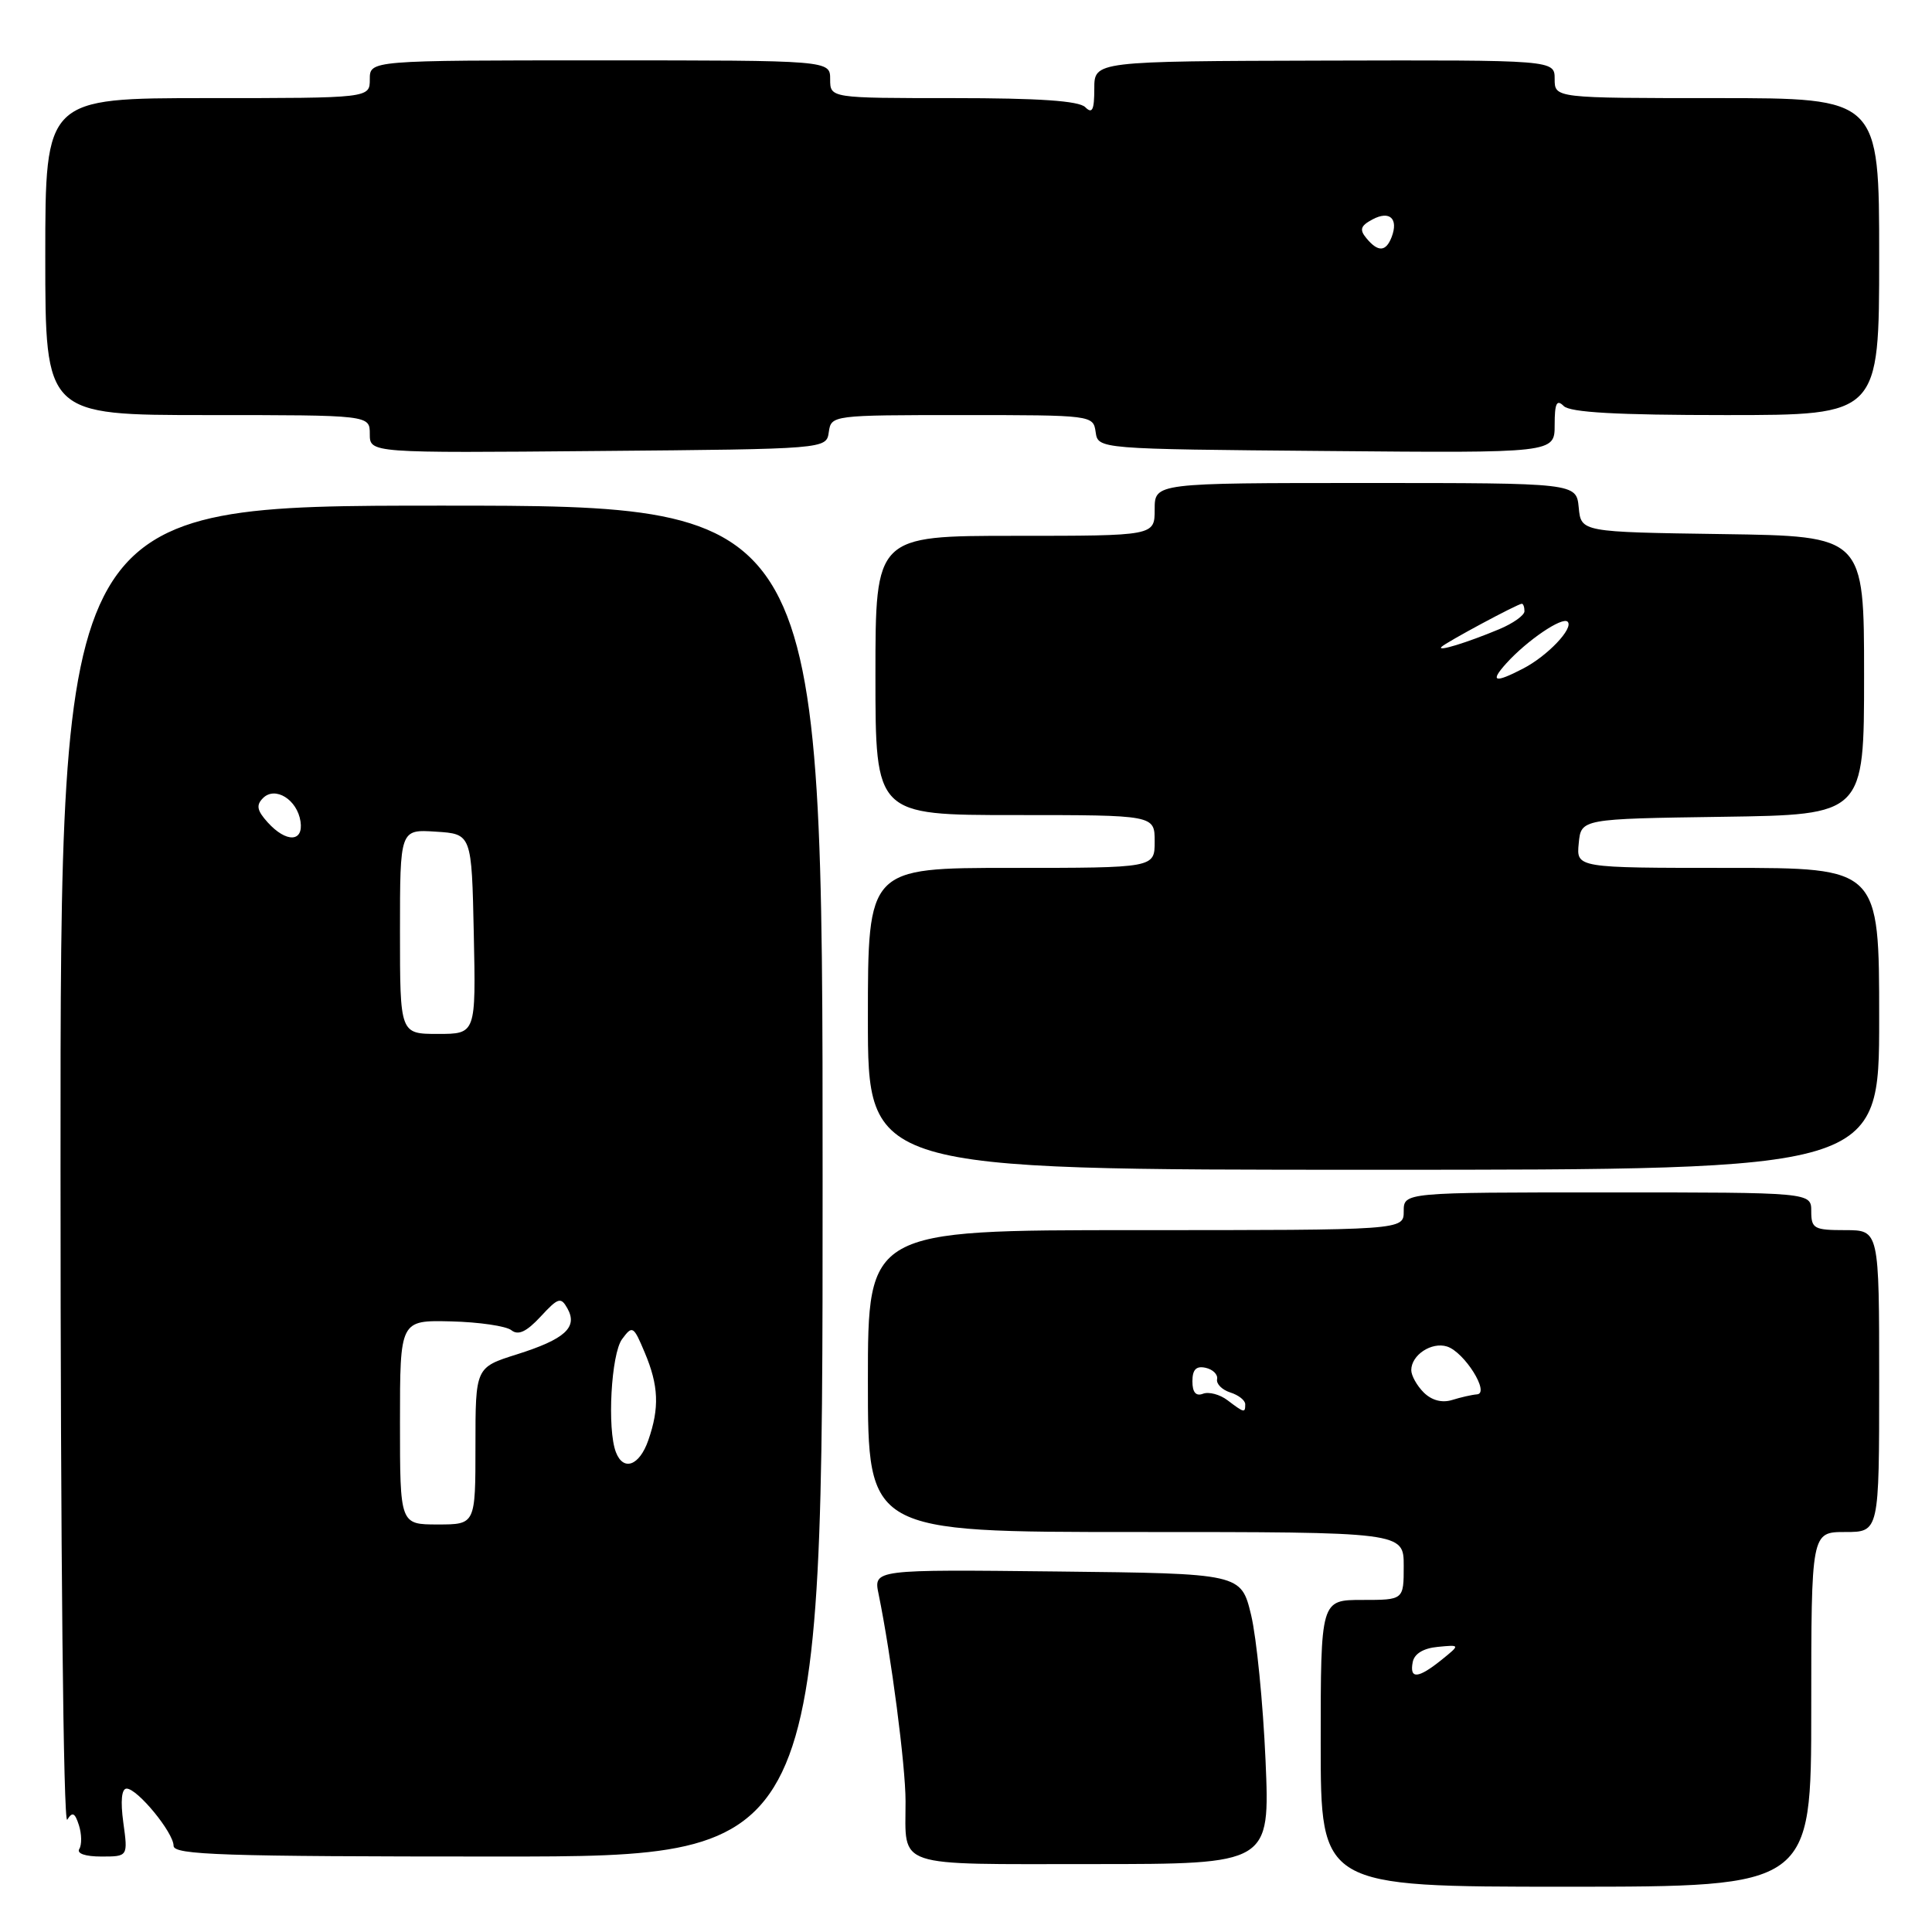 <?xml version="1.0" encoding="UTF-8" standalone="no"?>
<!DOCTYPE svg PUBLIC "-//W3C//DTD SVG 1.1//EN" "http://www.w3.org/Graphics/SVG/1.1/DTD/svg11.dtd" >
<svg xmlns="http://www.w3.org/2000/svg" xmlns:xlink="http://www.w3.org/1999/xlink" version="1.1" viewBox="0 0 256 256">
 <g >
 <path fill="currentColor"
d=" M 240.00 226.50 C 240.00 203.00 240.00 203.00 244.50 203.00 C 249.00 203.00 249.00 203.00 249.00 183.00 C 249.00 163.00 249.00 163.00 244.50 163.00 C 240.37 163.00 240.00 162.80 240.00 160.50 C 240.00 158.00 240.00 158.00 213.00 158.00 C 186.00 158.00 186.00 158.00 186.00 160.50 C 186.00 163.00 186.00 163.00 150.50 163.00 C 115.00 163.00 115.00 163.00 115.00 183.00 C 115.00 203.00 115.00 203.00 150.50 203.00 C 186.00 203.00 186.00 203.00 186.00 207.50 C 186.00 212.00 186.00 212.00 180.50 212.00 C 175.00 212.00 175.00 212.00 175.00 231.00 C 175.00 250.00 175.00 250.00 207.50 250.00 C 240.00 250.00 240.00 250.00 240.00 226.50 Z  M 167.69 233.25 C 167.36 225.69 166.50 217.03 165.78 214.00 C 164.45 208.50 164.45 208.50 140.10 208.23 C 115.74 207.96 115.74 207.96 116.42 211.23 C 118.08 219.33 119.99 233.96 119.99 238.67 C 120.00 247.61 118.20 247.00 144.75 247.00 C 168.28 247.00 168.28 247.00 167.69 233.25 Z  M 16.34 241.50 C 15.95 238.64 16.11 237.00 16.78 237.00 C 18.21 237.00 23.00 242.83 23.00 244.58 C 23.00 245.79 29.47 246.00 66.00 246.00 C 109.00 246.00 109.00 246.00 109.00 156.50 C 109.00 67.00 109.00 67.00 58.50 67.00 C 8.00 67.00 8.00 67.00 8.02 154.75 C 8.02 205.31 8.40 241.91 8.91 241.12 C 9.59 240.03 9.93 240.19 10.46 241.86 C 10.83 243.03 10.85 244.44 10.51 244.99 C 10.13 245.60 11.30 246.00 13.42 246.00 C 16.96 246.00 16.96 246.00 16.34 241.50 Z  M 249.00 135.00 C 249.00 115.00 249.00 115.00 228.94 115.00 C 208.87 115.00 208.87 115.00 209.19 111.75 C 209.50 108.50 209.50 108.50 228.25 108.23 C 247.00 107.96 247.00 107.96 247.00 89.50 C 247.00 71.04 247.00 71.04 228.25 70.77 C 209.50 70.50 209.50 70.50 209.19 67.25 C 208.87 64.00 208.87 64.00 180.94 64.00 C 153.00 64.00 153.00 64.00 153.00 67.50 C 153.00 71.00 153.00 71.00 134.50 71.00 C 116.00 71.00 116.00 71.00 116.00 89.50 C 116.00 108.00 116.00 108.00 134.50 108.00 C 153.00 108.00 153.00 108.00 153.00 111.50 C 153.00 115.00 153.00 115.00 134.00 115.00 C 115.00 115.00 115.00 115.00 115.00 135.00 C 115.00 155.00 115.00 155.00 182.00 155.00 C 249.00 155.00 249.00 155.00 249.00 135.00 Z  M 109.82 57.25 C 110.14 55.02 110.26 55.00 127.50 55.00 C 144.74 55.00 144.86 55.02 145.18 57.25 C 145.50 59.50 145.50 59.50 175.75 59.76 C 206.00 60.03 206.00 60.03 206.00 56.31 C 206.00 53.43 206.27 52.87 207.20 53.80 C 208.05 54.65 214.24 55.00 228.70 55.00 C 249.00 55.00 249.00 55.00 249.00 34.00 C 249.00 13.00 249.00 13.00 227.50 13.00 C 206.00 13.00 206.00 13.00 206.00 10.47 C 206.00 7.95 206.00 7.95 175.50 8.03 C 145.00 8.11 145.00 8.11 145.00 11.75 C 145.00 14.59 144.73 15.13 143.80 14.20 C 142.96 13.36 137.64 13.00 126.30 13.00 C 110.00 13.00 110.00 13.00 110.00 10.50 C 110.00 8.00 110.00 8.00 79.50 8.00 C 49.00 8.00 49.00 8.00 49.00 10.50 C 49.00 13.00 49.00 13.00 27.50 13.00 C 6.00 13.00 6.00 13.00 6.00 34.00 C 6.00 55.00 6.00 55.00 27.50 55.00 C 49.00 55.00 49.00 55.00 49.00 57.51 C 49.00 60.03 49.00 60.03 79.25 59.76 C 109.50 59.50 109.50 59.50 109.82 57.25 Z  M 187.19 220.25 C 187.40 219.13 188.60 218.40 190.51 218.22 C 193.50 217.93 193.50 217.93 191.00 219.95 C 187.91 222.43 186.75 222.53 187.19 220.25 Z  M 162.65 185.54 C 161.64 184.77 160.17 184.38 159.40 184.68 C 158.46 185.04 158.00 184.49 158.00 183.03 C 158.00 181.48 158.50 180.96 159.75 181.24 C 160.71 181.45 161.40 182.13 161.27 182.75 C 161.14 183.37 161.93 184.16 163.02 184.51 C 164.11 184.85 165.00 185.55 165.00 186.07 C 165.00 187.25 164.88 187.23 162.65 185.54 Z  M 188.65 184.51 C 187.74 183.60 187.00 182.27 187.00 181.55 C 187.00 179.55 189.69 177.77 191.74 178.42 C 194.04 179.15 197.47 184.62 195.71 184.76 C 195.04 184.81 193.55 185.15 192.40 185.51 C 191.06 185.92 189.70 185.55 188.65 184.51 Z  M 53.00 188.47 C 53.00 174.93 53.00 174.93 59.75 175.09 C 63.46 175.18 67.07 175.71 67.76 176.26 C 68.67 176.98 69.75 176.48 71.63 174.46 C 73.97 171.93 74.32 171.82 75.19 173.38 C 76.59 175.88 74.86 177.45 68.49 179.46 C 63.00 181.19 63.00 181.19 63.00 191.59 C 63.00 202.00 63.00 202.00 58.00 202.00 C 53.00 202.00 53.00 202.00 53.00 188.47 Z  M 81.61 192.42 C 80.43 189.36 80.98 179.40 82.43 177.44 C 83.80 175.59 83.94 175.67 85.43 179.22 C 87.28 183.60 87.40 186.55 85.90 190.85 C 84.73 194.22 82.60 195.00 81.61 192.42 Z  M 53.00 123.45 C 53.00 109.89 53.00 109.89 57.75 110.20 C 62.50 110.50 62.50 110.50 62.78 123.75 C 63.06 137.00 63.06 137.00 58.03 137.00 C 53.00 137.00 53.00 137.00 53.00 123.45 Z  M 35.48 108.98 C 34.05 107.40 33.91 106.69 34.85 105.75 C 36.47 104.13 39.39 105.96 39.82 108.85 C 40.23 111.61 37.92 111.67 35.48 108.98 Z  M 199.60 87.89 C 202.35 84.85 207.02 81.68 207.72 82.38 C 208.56 83.23 205.04 86.93 201.80 88.60 C 198.02 90.56 197.38 90.35 199.60 87.89 Z  M 191.00 85.72 C 191.56 85.13 201.11 80.00 201.65 80.00 C 201.84 80.00 202.00 80.44 202.00 80.99 C 202.00 81.53 200.50 82.60 198.66 83.37 C 194.35 85.17 190.36 86.39 191.00 85.72 Z  M 181.06 31.57 C 180.11 30.43 180.27 29.92 181.87 29.07 C 184.14 27.86 185.33 28.97 184.40 31.41 C 183.64 33.38 182.60 33.43 181.06 31.57 Z "/>
</g>
</svg>
